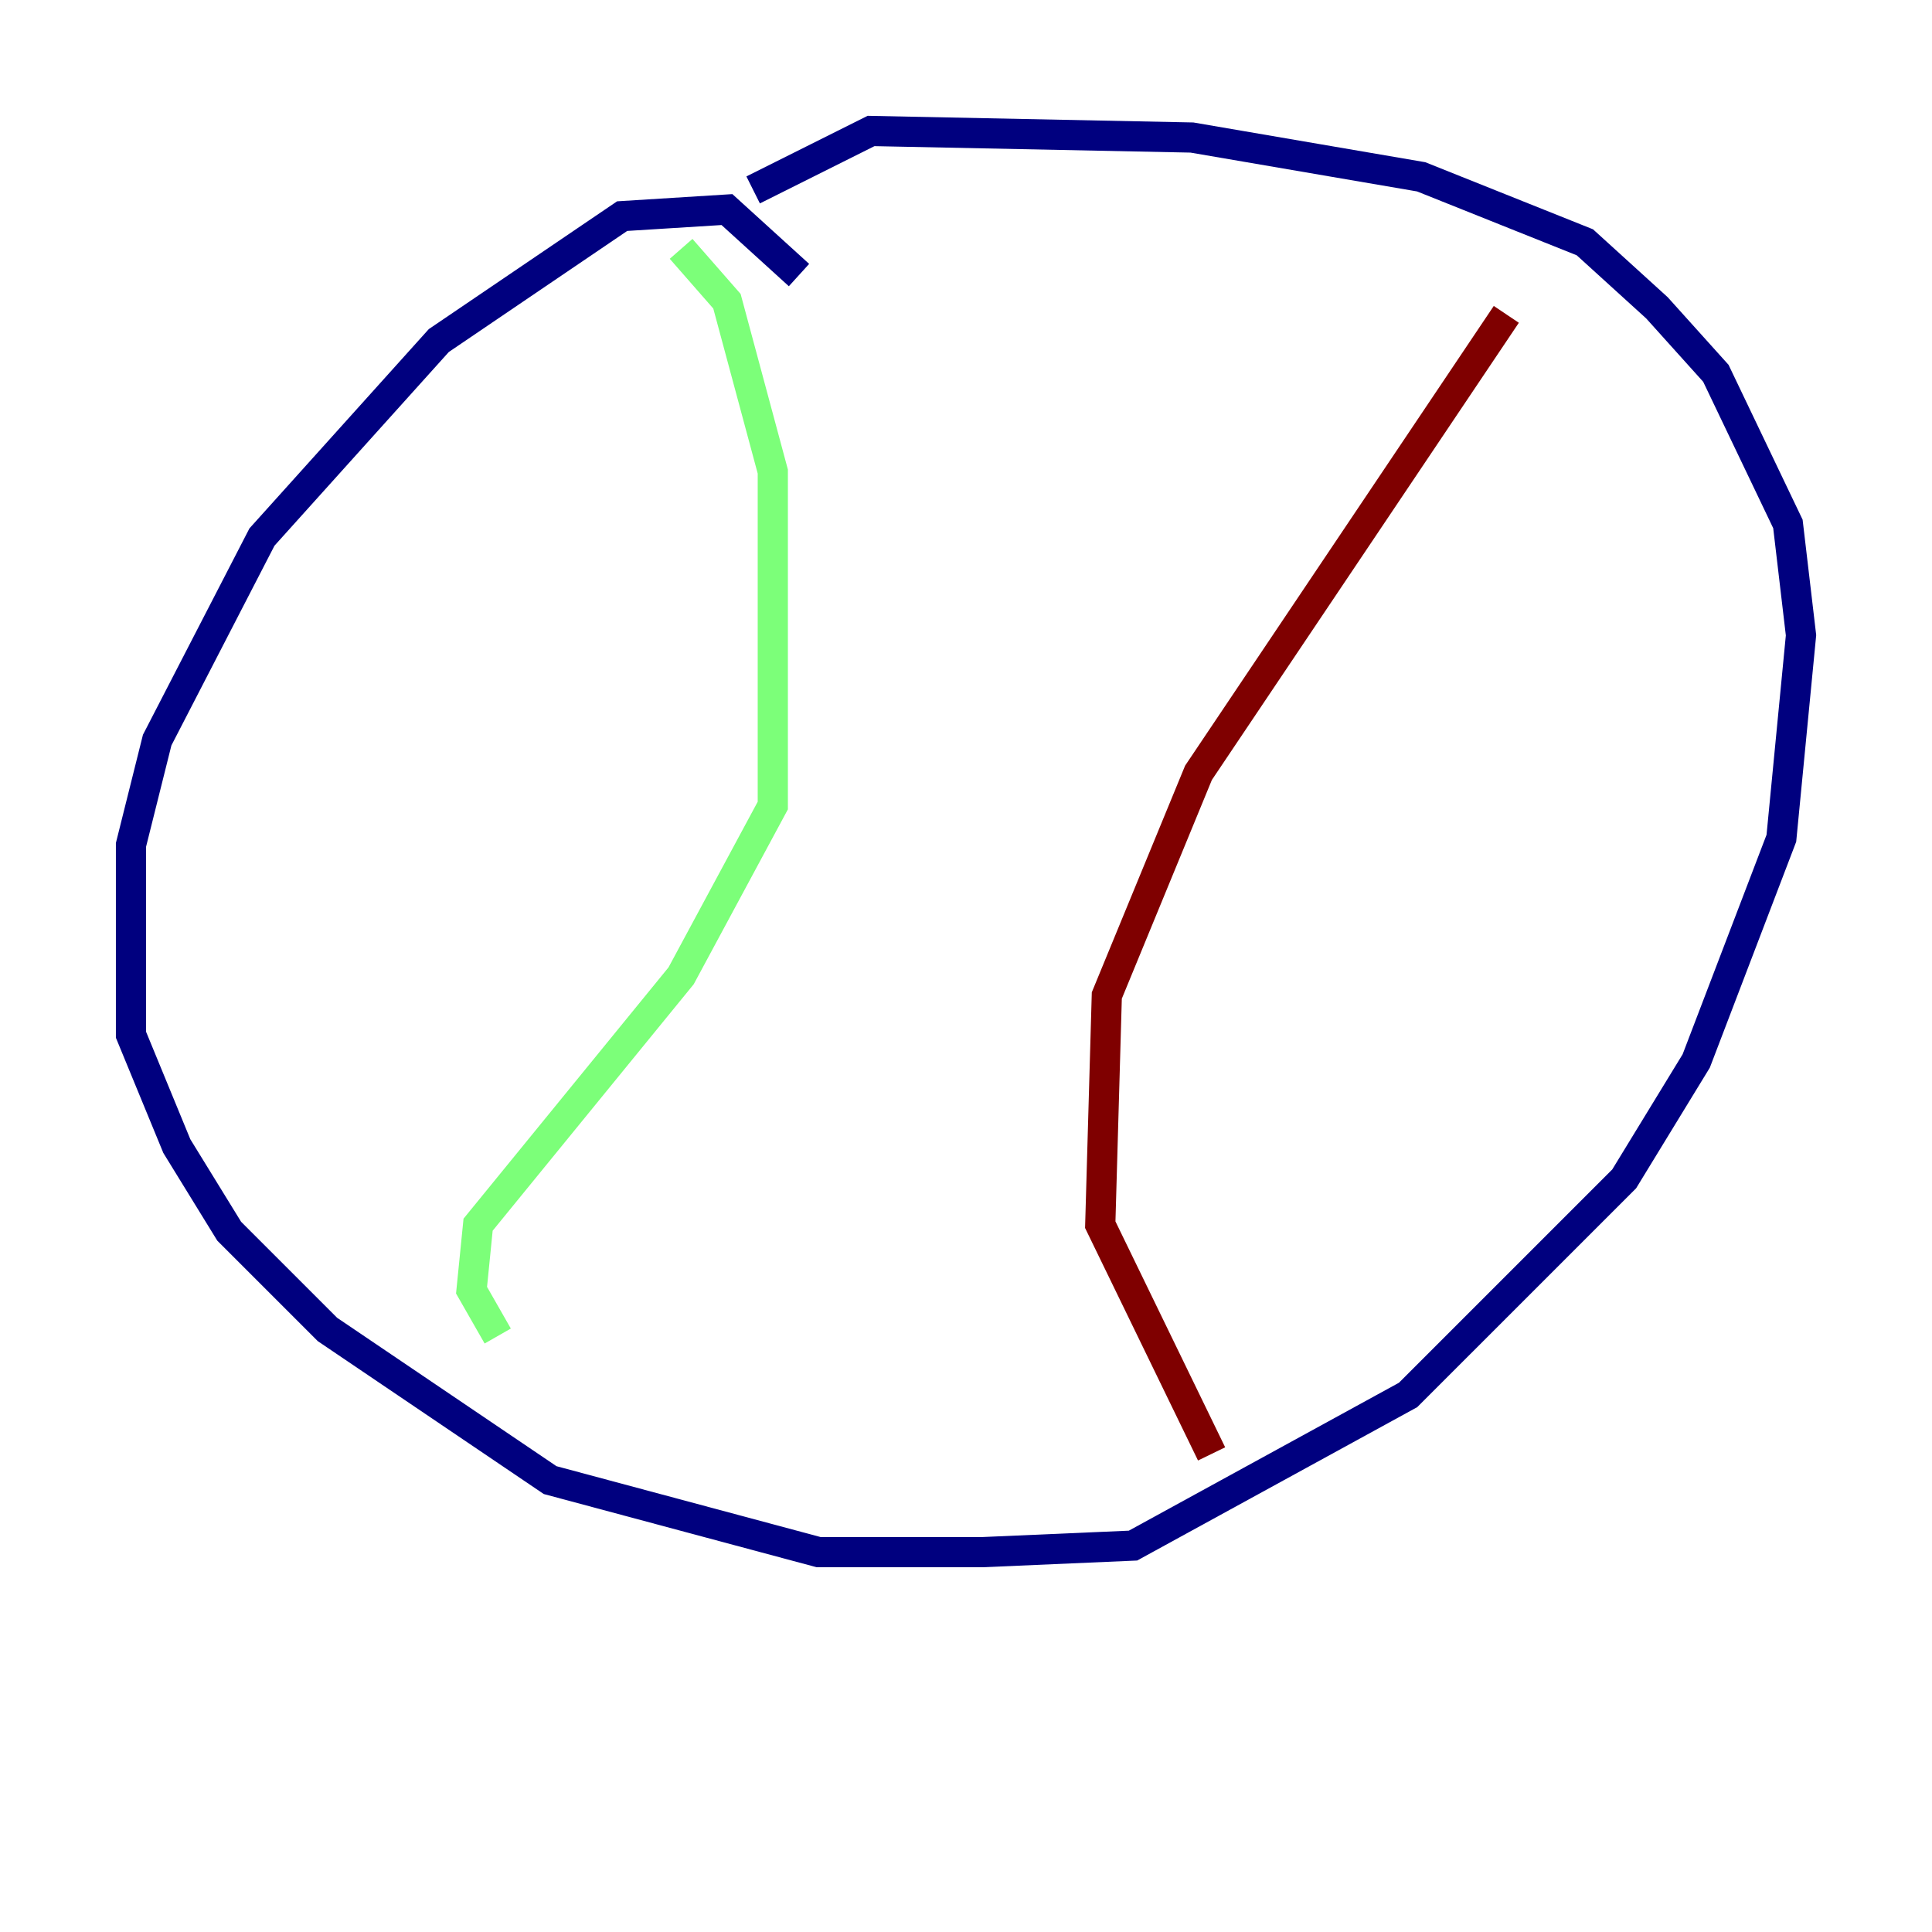 <?xml version="1.0" encoding="utf-8" ?>
<svg baseProfile="tiny" height="128" version="1.2" viewBox="0,0,128,128" width="128" xmlns="http://www.w3.org/2000/svg" xmlns:ev="http://www.w3.org/2001/xml-events" xmlns:xlink="http://www.w3.org/1999/xlink"><defs /><polyline fill="none" points="52.936,18.224 48.163,13.885 41.22,14.319 29.071,22.563 17.356,35.58 10.414,49.031 8.678,55.973 8.678,68.556 11.715,75.932 15.186,81.573 21.695,88.081 36.447,98.061 54.237,102.834 65.085,102.834 75.064,102.4 93.288,92.42 107.607,78.102 112.38,70.291 118.02,55.539 119.322,42.088 118.454,34.712 113.681,24.732 109.776,20.393 105.003,16.054 94.156,11.715 78.969,9.112 57.709,8.678 49.898,12.583" stroke="#00007f" stroke-width="2" /><polyline fill="none" points="45.125,16.488 48.163,19.959 51.2,31.241 51.2,53.37 45.125,64.651 31.675,81.139 31.241,85.478 32.976,88.515" stroke="#7cff79" stroke-width="2" /><polyline fill="none" points="99.797,20.827 79.403,51.2 73.329,65.953 72.895,81.139 80.271,96.325" stroke="#7f0000" stroke-width="2" /></svg>